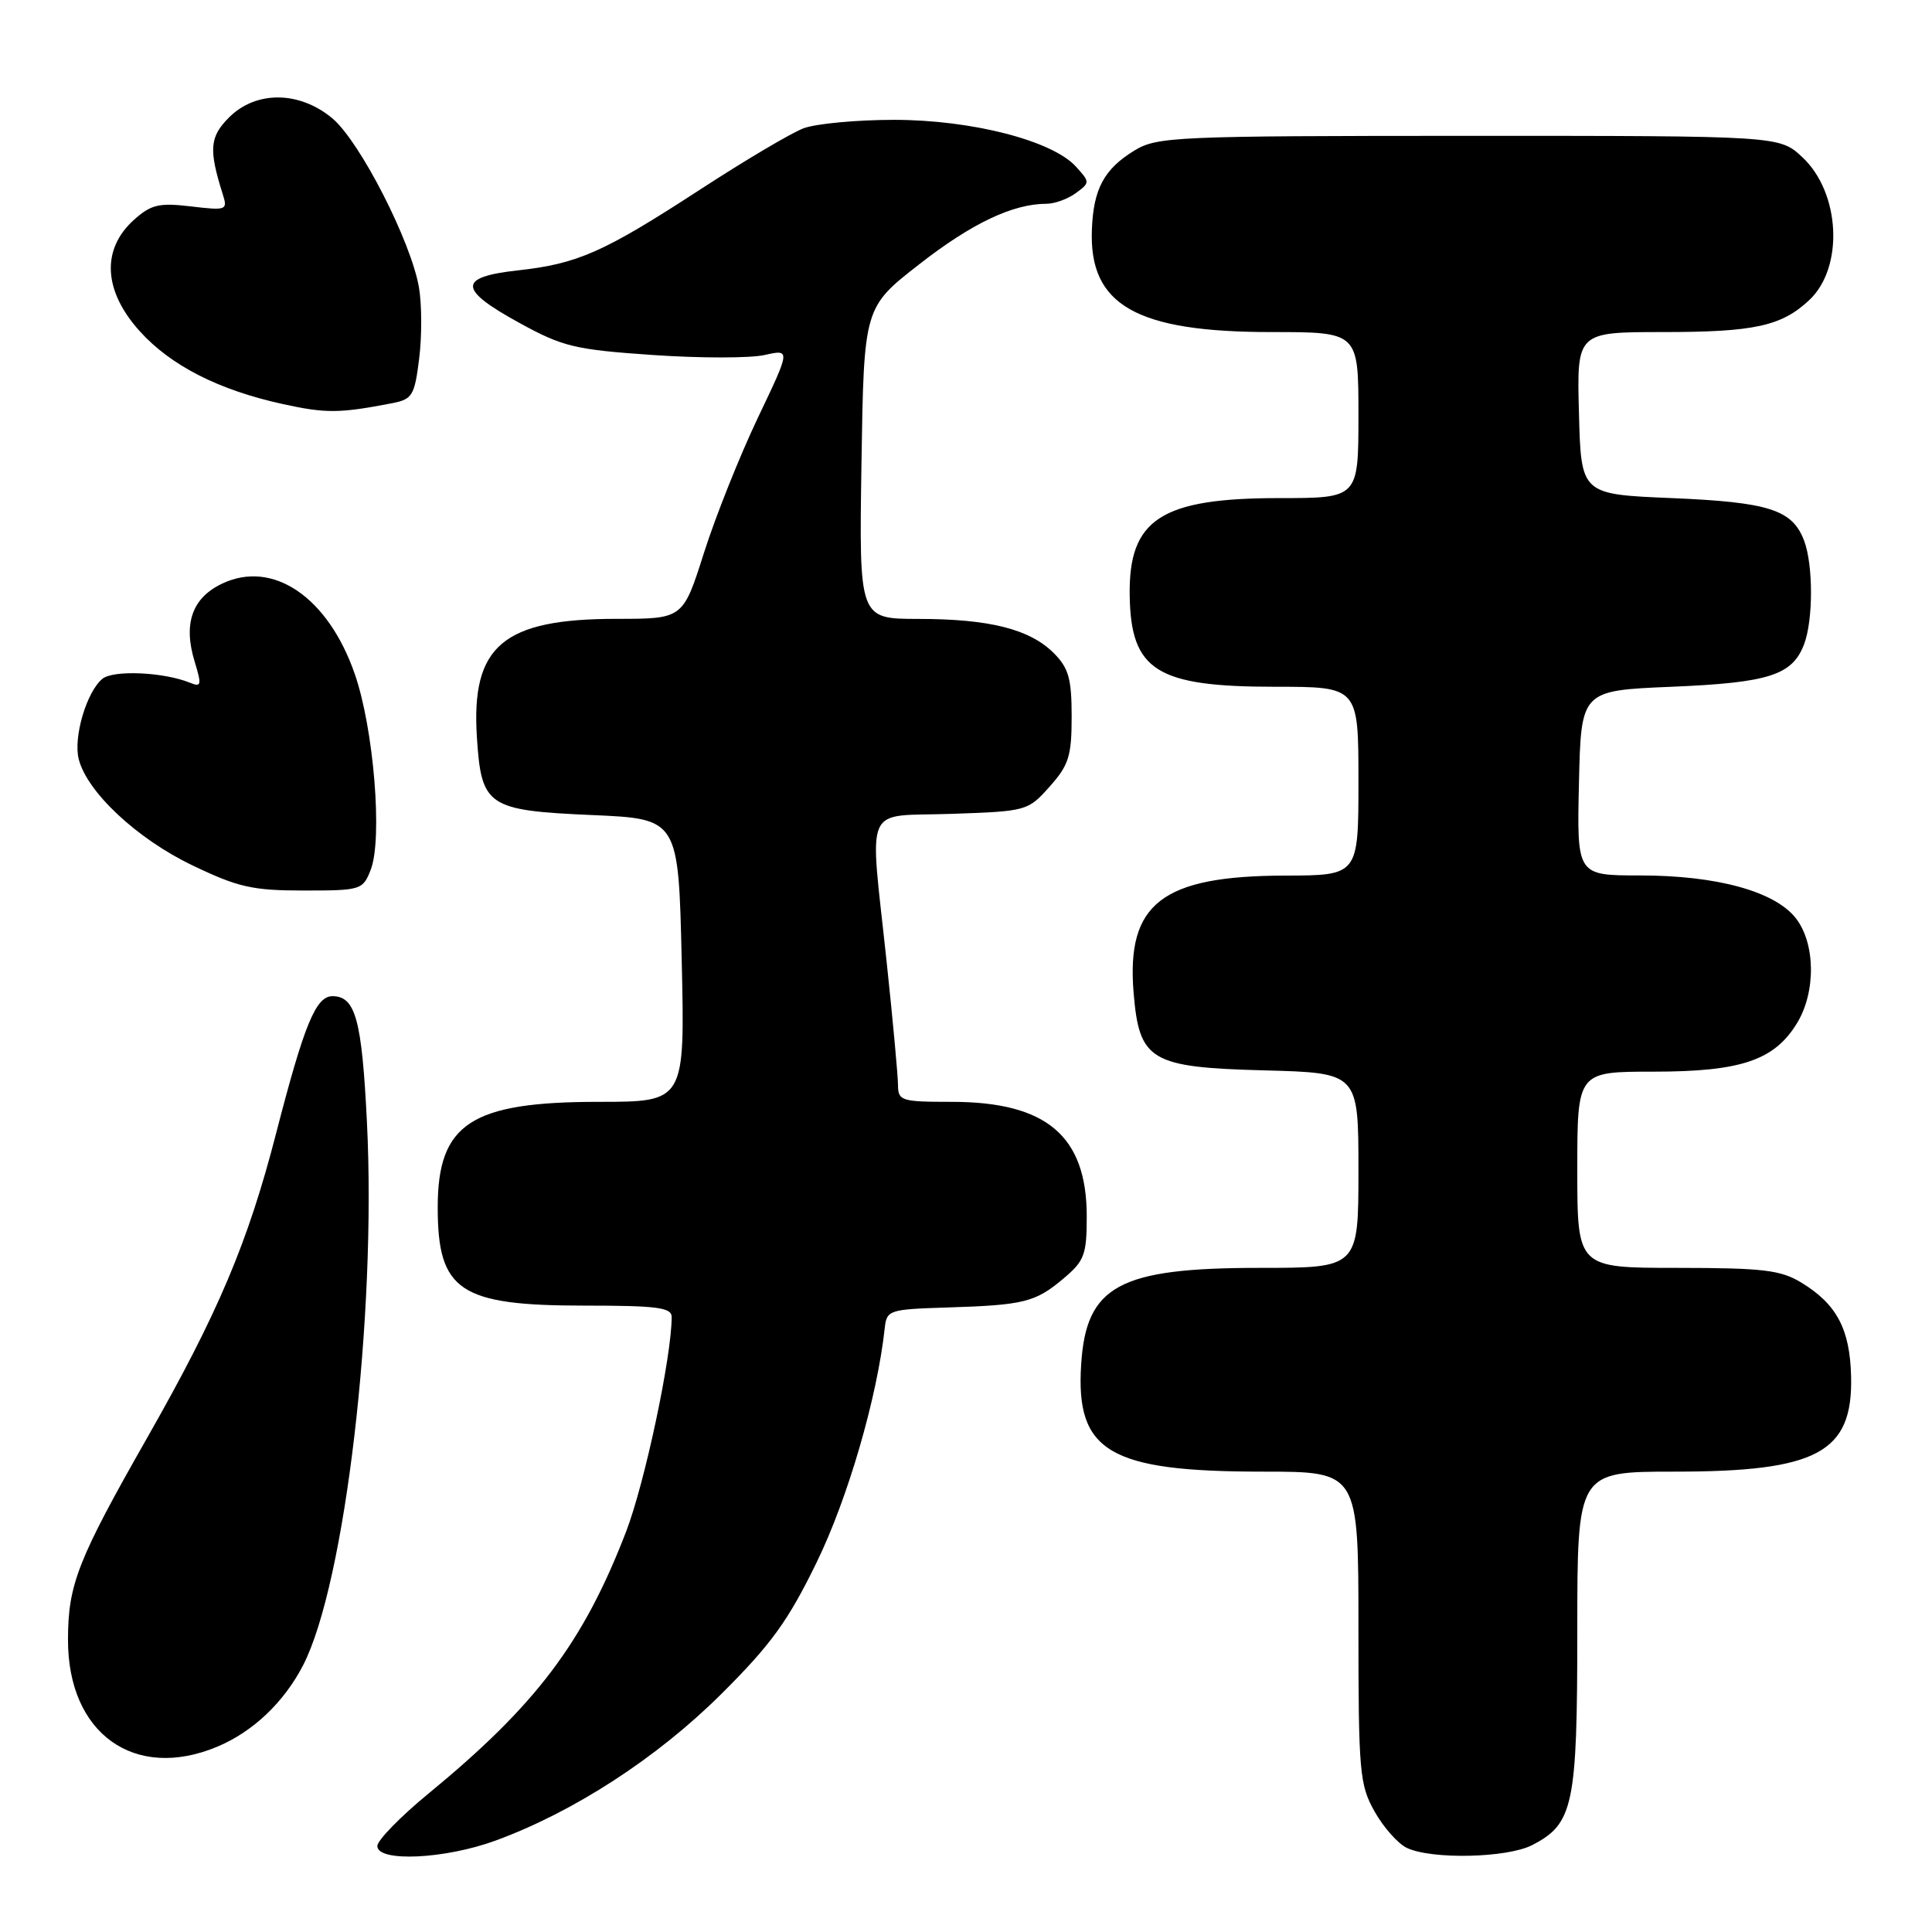 <?xml version="1.0" encoding="UTF-8" standalone="no"?>
<!DOCTYPE svg PUBLIC "-//W3C//DTD SVG 1.1//EN" "http://www.w3.org/Graphics/SVG/1.1/DTD/svg11.dtd" >
<svg xmlns="http://www.w3.org/2000/svg" xmlns:xlink="http://www.w3.org/1999/xlink" version="1.1" viewBox="0 0 256 256">
 <g >
 <path fill="currentColor"
d=" M 65.71 243.87 C 76.06 240.07 87.06 232.93 95.54 224.50 C 102.17 217.91 104.41 214.82 108.22 207.00 C 112.35 198.53 116.24 185.14 117.23 176.00 C 117.49 173.59 117.78 173.49 125.50 173.25 C 135.70 172.93 137.18 172.56 140.92 169.41 C 143.69 167.08 144.00 166.26 144.00 161.16 C 143.99 150.51 138.67 146.00 126.10 146.00 C 119.41 146.00 119.00 145.87 118.99 143.75 C 118.98 142.51 118.31 135.20 117.49 127.50 C 115.21 106.01 114.23 108.25 126.08 107.84 C 136.03 107.50 136.21 107.46 139.08 104.23 C 141.62 101.39 142.00 100.19 142.00 94.94 C 142.00 89.93 141.60 88.51 139.63 86.54 C 136.45 83.36 131.11 82.01 121.66 82.01 C 113.83 82.00 113.83 82.00 114.15 61.37 C 114.47 40.73 114.47 40.73 121.83 35.00 C 128.76 29.59 134.22 27.00 138.67 27.00 C 139.74 27.00 141.49 26.37 142.55 25.59 C 144.44 24.20 144.44 24.14 142.57 22.08 C 139.45 18.63 128.75 15.88 118.47 15.88 C 113.50 15.88 108.10 16.39 106.47 17.00 C 104.84 17.62 98.69 21.26 92.81 25.09 C 79.99 33.43 76.58 34.95 68.60 35.83 C 60.64 36.71 60.69 38.33 68.83 42.79 C 74.58 45.95 76.18 46.33 86.51 47.04 C 92.75 47.47 99.41 47.47 101.31 47.04 C 104.76 46.27 104.76 46.27 100.41 55.38 C 98.02 60.40 94.81 68.44 93.28 73.25 C 90.50 82.00 90.50 82.00 81.72 82.00 C 66.64 82.00 62.42 85.57 63.19 97.67 C 63.78 106.85 64.57 107.39 78.48 108.00 C 89.90 108.50 89.90 108.50 90.33 127.25 C 90.76 146.00 90.76 146.00 79.34 146.00 C 62.40 146.00 58.00 148.88 58.00 159.98 C 58.00 171.06 60.90 173.00 77.45 173.00 C 87.09 173.00 89.00 173.25 89.00 174.51 C 89.00 179.75 85.43 196.55 82.95 202.98 C 77.29 217.66 71.03 225.95 56.75 237.68 C 53.04 240.73 50.00 243.85 50.00 244.61 C 50.00 246.77 58.98 246.35 65.71 243.87 Z  M 203.03 244.48 C 208.49 241.66 209.00 239.25 209.00 216.05 C 209.00 195.00 209.00 195.00 221.88 195.00 C 240.82 195.00 245.52 192.47 245.28 182.39 C 245.13 176.12 243.38 172.81 238.70 169.96 C 235.95 168.28 233.62 168.01 222.25 168.00 C 209.00 168.00 209.00 168.00 209.00 155.00 C 209.00 142.00 209.00 142.00 219.10 142.00 C 230.68 142.00 235.11 140.50 238.11 135.58 C 240.64 131.44 240.56 124.99 237.95 121.66 C 235.15 118.10 227.47 116.00 217.29 116.00 C 208.94 116.00 208.94 116.00 209.22 103.75 C 209.50 91.50 209.50 91.50 221.50 91.00 C 234.39 90.46 237.49 89.47 239.05 85.37 C 240.27 82.16 240.27 74.84 239.05 71.63 C 237.49 67.53 234.39 66.54 221.50 66.00 C 209.50 65.50 209.50 65.50 209.22 54.75 C 208.93 44.00 208.93 44.00 220.40 44.00 C 232.46 44.00 236.06 43.21 239.73 39.77 C 244.35 35.45 243.87 25.54 238.82 20.83 C 235.79 18.00 235.79 18.00 194.64 18.00 C 155.67 18.01 153.33 18.11 150.31 19.95 C 146.30 22.40 144.88 25.03 144.68 30.44 C 144.29 40.43 150.55 44.00 168.44 44.00 C 180.00 44.00 180.00 44.00 180.00 55.00 C 180.00 66.00 180.00 66.00 169.53 66.00 C 153.84 66.00 149.54 68.79 149.69 78.89 C 149.84 88.86 153.24 91.00 168.95 91.00 C 180.00 91.00 180.00 91.00 180.00 103.50 C 180.00 116.00 180.00 116.00 170.25 116.02 C 153.95 116.06 149.23 119.72 150.21 131.56 C 150.96 140.56 152.43 141.43 167.52 141.83 C 180.00 142.16 180.00 142.16 180.00 155.08 C 180.00 168.00 180.00 168.00 166.90 168.00 C 148.28 168.00 143.92 170.36 143.26 180.79 C 142.51 192.37 146.98 195.00 167.37 195.00 C 180.00 195.00 180.00 195.00 180.00 215.61 C 180.00 234.80 180.15 236.49 182.13 240.02 C 183.30 242.11 185.22 244.27 186.38 244.84 C 189.64 246.42 199.71 246.20 203.03 244.48 Z  M 28.78 231.45 C 33.52 229.47 37.64 225.55 40.17 220.64 C 45.73 209.82 49.90 174.33 48.62 148.67 C 47.95 135.10 47.10 132.00 44.05 132.00 C 41.85 132.00 40.31 135.74 36.59 150.16 C 32.84 164.70 28.91 173.98 19.51 190.50 C 10.29 206.70 9.01 209.96 9.01 217.28 C 8.99 229.71 17.82 236.03 28.78 231.45 Z  M 49.12 115.25 C 50.72 111.16 49.53 96.53 47.00 89.28 C 43.46 79.10 36.14 74.13 29.42 77.34 C 25.45 79.23 24.25 82.65 25.80 87.69 C 26.74 90.78 26.68 91.08 25.18 90.47 C 21.72 89.05 15.01 88.75 13.56 89.95 C 11.47 91.69 9.70 97.68 10.43 100.58 C 11.52 104.94 18.16 111.15 25.47 114.65 C 31.54 117.57 33.45 118.00 40.25 118.00 C 47.83 118.00 48.08 117.92 49.12 115.25 Z  M 51.94 53.43 C 54.63 52.91 54.93 52.44 55.54 47.53 C 55.91 44.59 55.90 40.35 55.52 38.12 C 54.49 32.04 47.71 18.78 44.06 15.70 C 39.70 12.04 33.93 11.98 30.35 15.56 C 27.78 18.13 27.64 19.79 29.51 25.72 C 30.19 27.85 30.03 27.91 25.30 27.35 C 21.07 26.85 20.02 27.10 17.75 29.13 C 13.40 33.04 13.69 38.55 18.53 43.90 C 22.64 48.45 28.98 51.68 37.47 53.54 C 43.18 54.79 44.96 54.78 51.94 53.43 Z "/>
</g>
</svg>